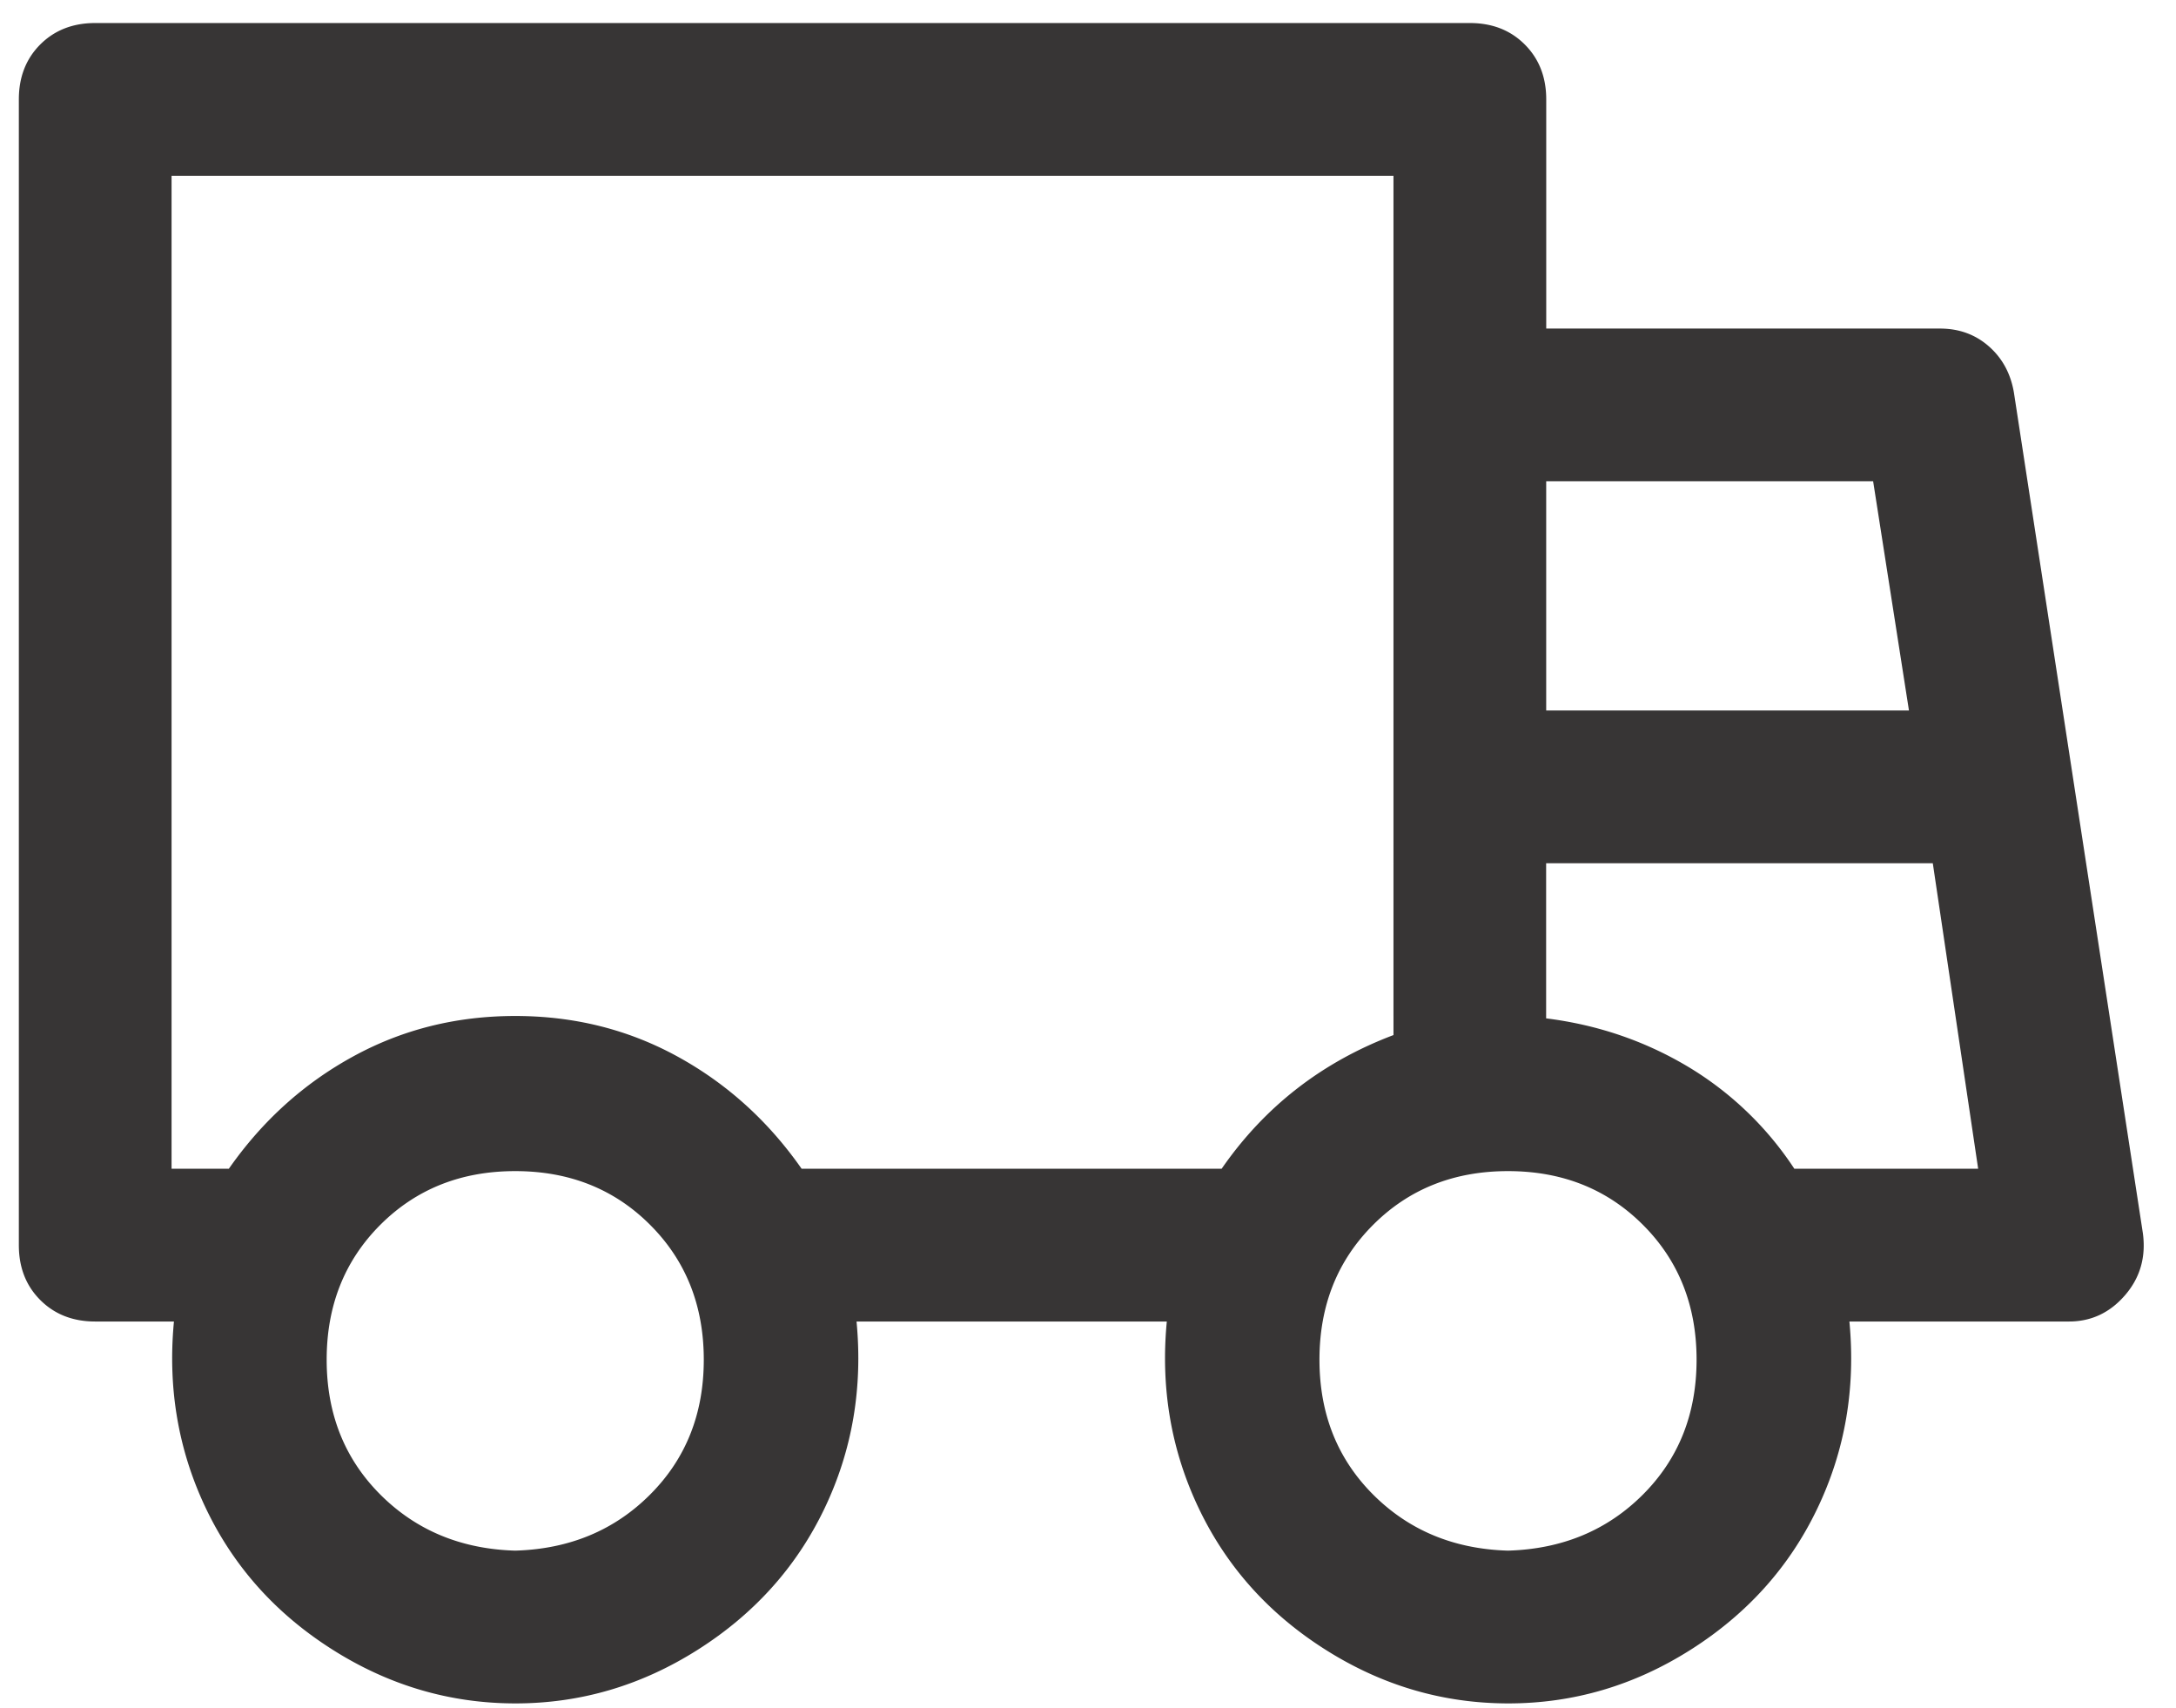 <svg xmlns="http://www.w3.org/2000/svg" width="65" height="51" fill="none" viewBox="0 0 65 51">
  <path fill="#373535" d="M5.196 39.469H2.844c-.666 0-1.213-.214-1.64-.641-.428-.428-.641-.974-.641-1.64V2.968c0-.665.213-1.212.64-1.64.428-.427.975-.64 1.64-.64h41.063c.666 0 1.213.213 1.64.64.428.428.642.975.642 1.64v6.845H57.95c.57 0 1.057.177 1.462.533.404.356.654.82.748 1.39l3.85 25.093c.097.714-.081 1.332-.533 1.855-.452.523-1.01.785-1.674.785h-6.559c.19 1.997-.13 3.862-.963 5.596-.831 1.733-2.09 3.136-3.777 4.206-1.687 1.07-3.505 1.605-5.455 1.604-1.95-.002-3.768-.536-5.454-1.604-1.687-1.067-2.946-2.47-3.778-4.206-.832-1.737-1.153-3.602-.963-5.596h-9.268c.19 1.997-.131 3.862-.963 5.596-.832 1.733-2.091 3.136-3.778 4.206-1.686 1.07-3.505 1.605-5.454 1.604-1.95-.002-3.768-.536-5.455-1.604-1.686-1.067-2.946-2.47-3.778-4.206-.831-1.737-1.152-3.602-.962-5.596zm1.64-4.563c.998-1.426 2.233-2.543 3.707-3.35 1.474-.809 3.09-1.212 4.848-1.212s3.374.403 4.847 1.211c1.474.808 2.71 1.925 3.707 3.351h12.547c1.284-1.854 2.995-3.184 5.133-3.992V5.25h-36.5v29.656h1.71zm46.766 0h5.488l-1.355-9.125h-11.55v4.634c1.521.19 2.923.665 4.207 1.425a9.855 9.855 0 013.207 3.066h.003zm3.421-13.687l-1.07-6.844h-9.766v6.844h10.836zM45.047 46.312c1.617-.047 2.96-.605 4.029-1.674 1.069-1.07 1.603-2.412 1.603-4.029 0-1.616-.534-2.96-1.603-4.028-1.07-1.07-2.413-1.604-4.03-1.604-1.616 0-2.959.535-4.028 1.604-1.069 1.069-1.604 2.412-1.604 4.028 0 1.617.535 2.96 1.604 4.03 1.07 1.068 2.412 1.626 4.029 1.673zm-29.656 0c1.616-.047 2.96-.605 4.028-1.674 1.07-1.07 1.604-2.412 1.604-4.029 0-1.616-.535-2.96-1.604-4.028-1.069-1.07-2.412-1.604-4.028-1.604-1.617 0-2.96.535-4.03 1.604-1.068 1.069-1.603 2.412-1.603 4.028 0 1.617.535 2.96 1.604 4.03 1.07 1.068 2.412 1.626 4.029 1.673z"/>
</svg>
